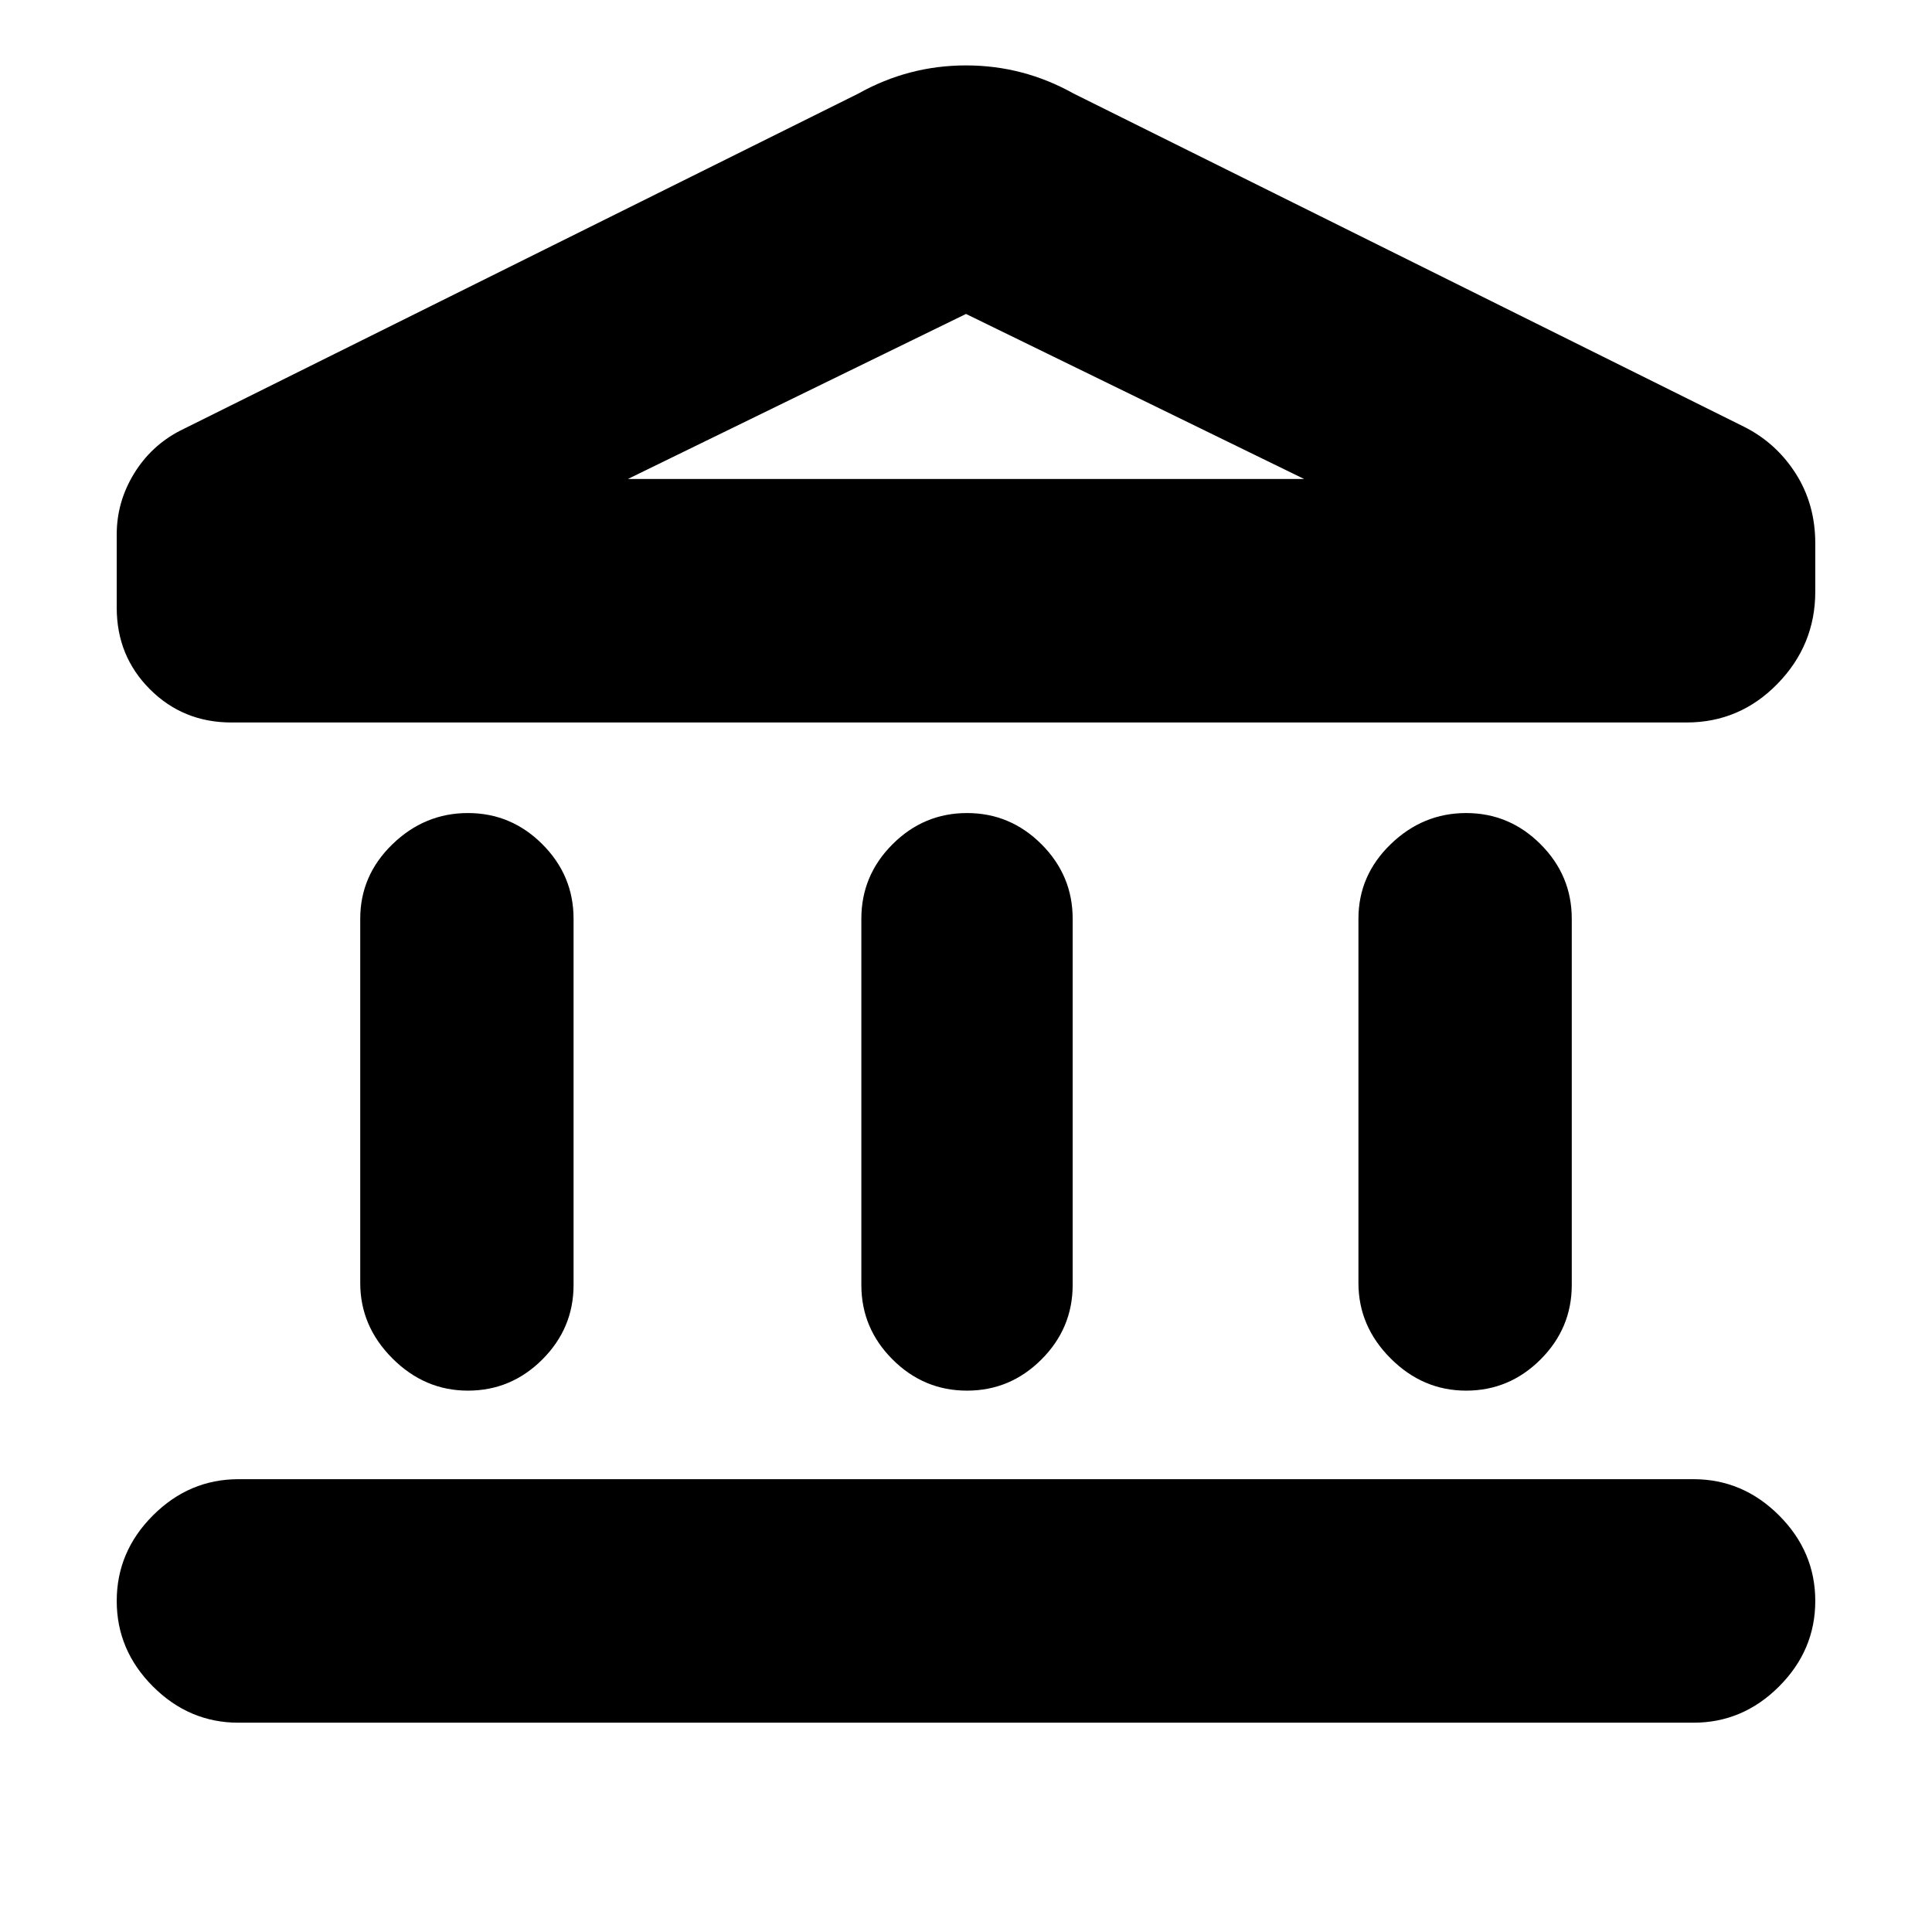 <svg xmlns="http://www.w3.org/2000/svg" height="24" viewBox="0 -960 960 960" width="24"><path d="M179-322.5v-181q0-21.5 16-37t37.5-15.5q21.5 0 37 15.5t15.5 37v182q0 21.5-15.5 37t-37 15.5q-21.5 0-37.5-16t-16-37.5Zm249 1v-182q0-21.5 15.5-37t37-15.5q21.5 0 37 15.5t15.5 37v182q0 21.5-15.5 37t-37 15.5q-21.5 0-37-15.5t-15.5-37ZM118.5-104Q94-104 76-122t-18-42.5Q58-189 76-207t42.5-18h723q24.5 0 42.5 18t18 42.5q0 24.5-18 42.5t-42.5 18h-723ZM675-322.5v-181q0-21.5 16-37t37.5-15.5q21.5 0 37 15.5t15.5 37v182q0 21.5-15.5 37t-37 15.5q-21.5 0-37.5-16t-16-37.5ZM838-601H115q-24 0-40.5-16.5T58-658v-36.5q0-16 8.5-30t23-21.5l337-167.5q25-14 53.5-14t53.5 14l333 165.5q16 8 25.75 23.25T902-690v24q0 26.5-18.75 45.75T838-601ZM312-722h336-336Zm0 0h336l-168-82-168 82Z"/></svg>